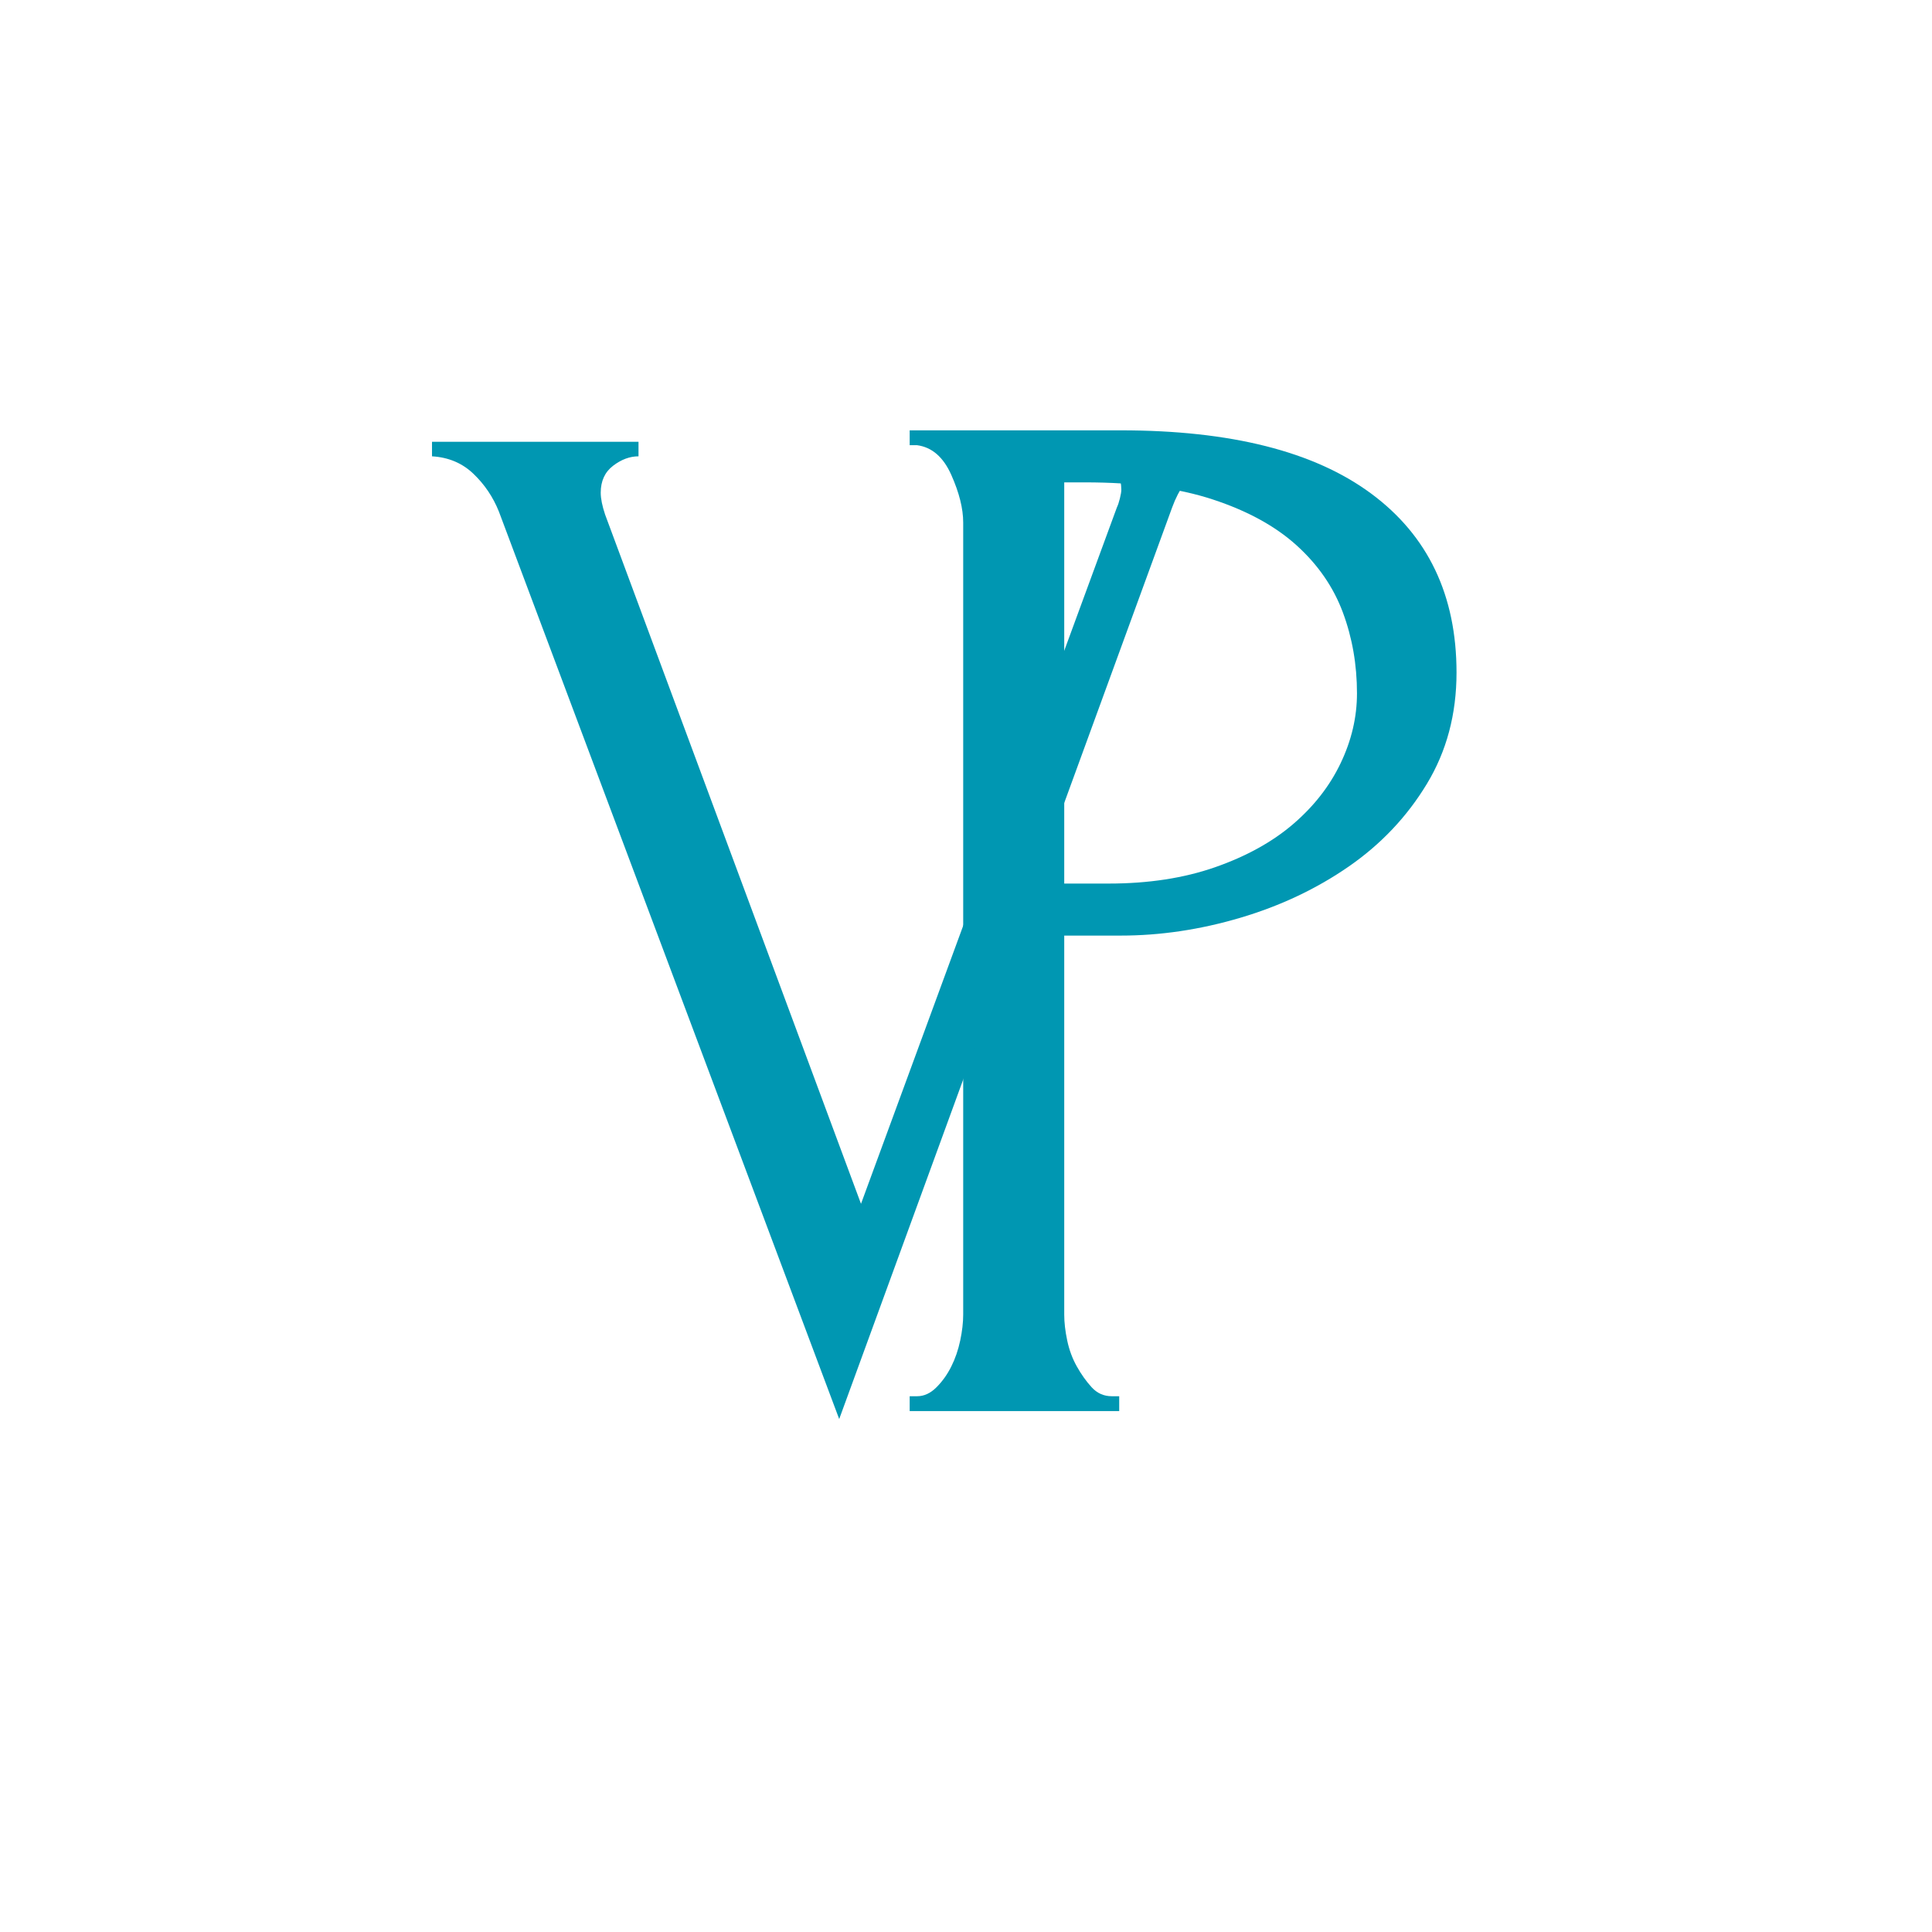 <svg xmlns="http://www.w3.org/2000/svg" xmlns:xlink="http://www.w3.org/1999/xlink" width="1080" zoomAndPan="magnify" viewBox="0 0 810 810" height="1080" preserveAspectRatio="xMidYMid meet" version="1.0"><defs><g/></defs><g fill="#0097b2" fill-opacity="1"><g transform="translate(353.982, 591.609)"><g><path d="M 27.406 -411.188 L 115.875 -411.188 C 161.977 -411.188 196.969 -402.359 220.844 -384.703 C 244.727 -367.047 256.672 -342.02 256.672 -309.625 C 256.672 -292.188 252.516 -276.613 244.203 -262.906 C 235.898 -249.195 225 -237.672 211.5 -228.328 C 198.008 -218.984 182.852 -211.816 166.031 -206.828 C 149.207 -201.848 132.488 -199.359 115.875 -199.359 L 92.203 -199.359 L 92.203 -40.5 C 92.203 -37.176 92.617 -33.539 93.453 -29.594 C 94.285 -25.645 95.633 -22.008 97.5 -18.688 C 99.363 -15.363 101.438 -12.457 103.719 -9.969 C 106.008 -7.477 108.816 -6.234 112.141 -6.234 L 115.25 -6.234 L 115.25 0 L 27.406 0 L 27.406 -6.234 L 30.531 -6.234 C 33.438 -6.234 36.133 -7.477 38.625 -9.969 C 41.113 -12.457 43.188 -15.363 44.844 -18.688 C 46.508 -22.008 47.758 -25.645 48.594 -29.594 C 49.426 -33.539 49.844 -37.176 49.844 -40.5 L 49.844 -372.547 C 49.844 -378.367 48.18 -385.016 44.859 -392.484 C 41.535 -399.961 36.758 -404.117 30.531 -404.953 L 27.406 -404.953 Z M 92.203 -389.375 L 92.203 -221.172 L 110.891 -221.172 C 127.504 -221.172 142.352 -223.453 155.438 -228.016 C 168.52 -232.586 179.422 -238.609 188.141 -246.078 C 196.867 -253.555 203.516 -262.07 208.078 -271.625 C 212.648 -281.176 214.938 -290.938 214.938 -300.906 C 214.938 -312.945 212.961 -324.266 209.016 -334.859 C 205.066 -345.453 198.629 -354.797 189.703 -362.891 C 180.773 -370.992 169.039 -377.43 154.5 -382.203 C 139.969 -386.984 122.109 -389.375 100.922 -389.375 Z M 92.203 -389.375 "/></g></g></g><g fill="#0097b2" fill-opacity="1"><g transform="translate(174.417, 587.628)"><g><path d="M 77.438 -381.062 C 77.438 -378.625 78.047 -375.578 79.266 -371.922 L 186.562 -82.922 L 293.875 -374.969 C 294.281 -375.781 294.688 -377 295.094 -378.625 C 295.5 -380.25 295.703 -381.469 295.703 -382.281 C 295.703 -387.156 293.77 -390.711 289.906 -392.953 C 286.051 -395.191 282.5 -396.312 279.25 -396.312 L 279.25 -402.406 L 345.703 -402.406 L 345.703 -396.312 C 339.609 -396.312 334.02 -394.68 328.938 -391.422 C 323.852 -388.172 319.891 -382.688 317.047 -374.969 L 177.422 7.312 L 34.75 -373.141 C 32.312 -379.234 28.754 -384.516 24.078 -388.984 C 19.41 -393.461 13.617 -395.906 6.703 -396.312 L 6.703 -402.406 L 93.281 -402.406 L 93.281 -396.312 C 89.625 -396.312 86.066 -394.988 82.609 -392.344 C 79.16 -389.695 77.438 -385.938 77.438 -381.062 Z M 77.438 -381.062 "/></g></g></g></svg>
